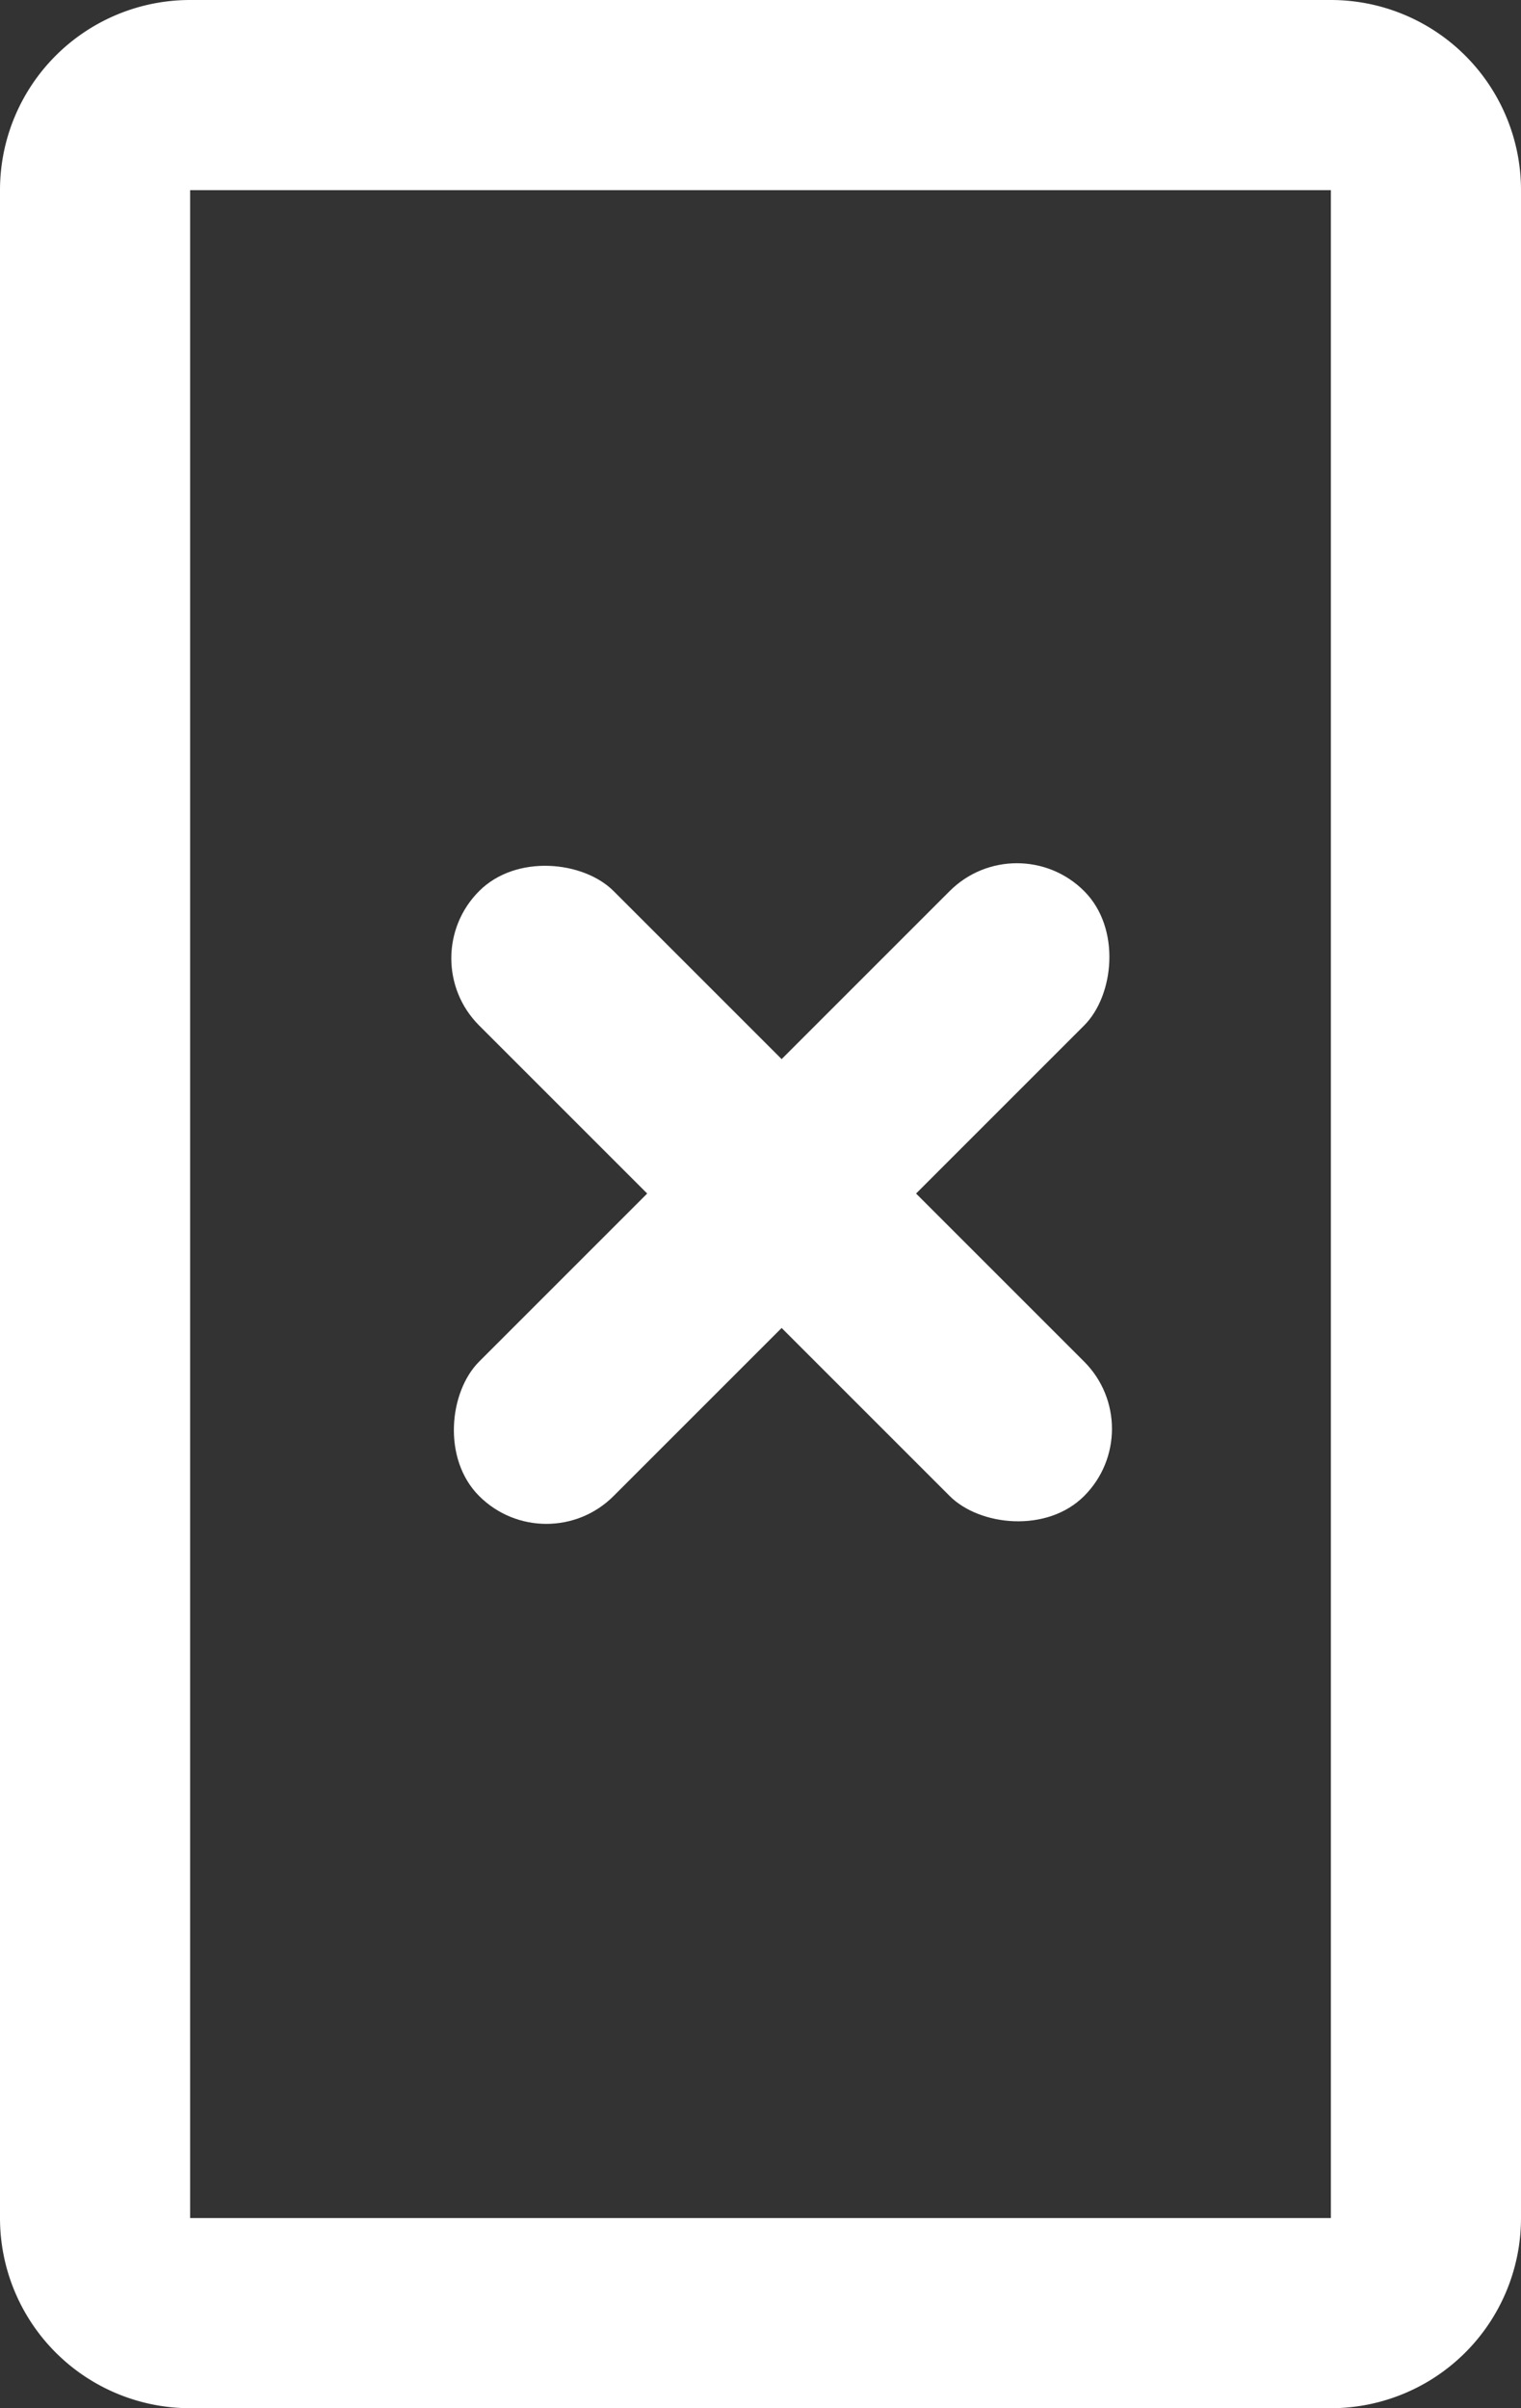<svg width="48" height="76" xmlns="http://www.w3.org/2000/svg"><rect width="100%" height="100%" fill="#333333" stroke="none"/><g transform="translate(-164 -173)" fill="#FFF" fill-rule="evenodd"><path d="M170 179v64h36v-64h-36zm0-6h36a6 6 0 0 1 6 6v64a6 6 0 0 1-6 6h-36a6 6 0 0 1-6-6v-64a6 6 0 0 1 6-6z"/><rect transform="rotate(-45 188.667 210.667)" x="185.667" y="197.167" width="6" height="27" rx="3"/><rect transform="rotate(45 188.667 210.667)" x="185.667" y="197.167" width="6" height="27" rx="3"/></g></svg>